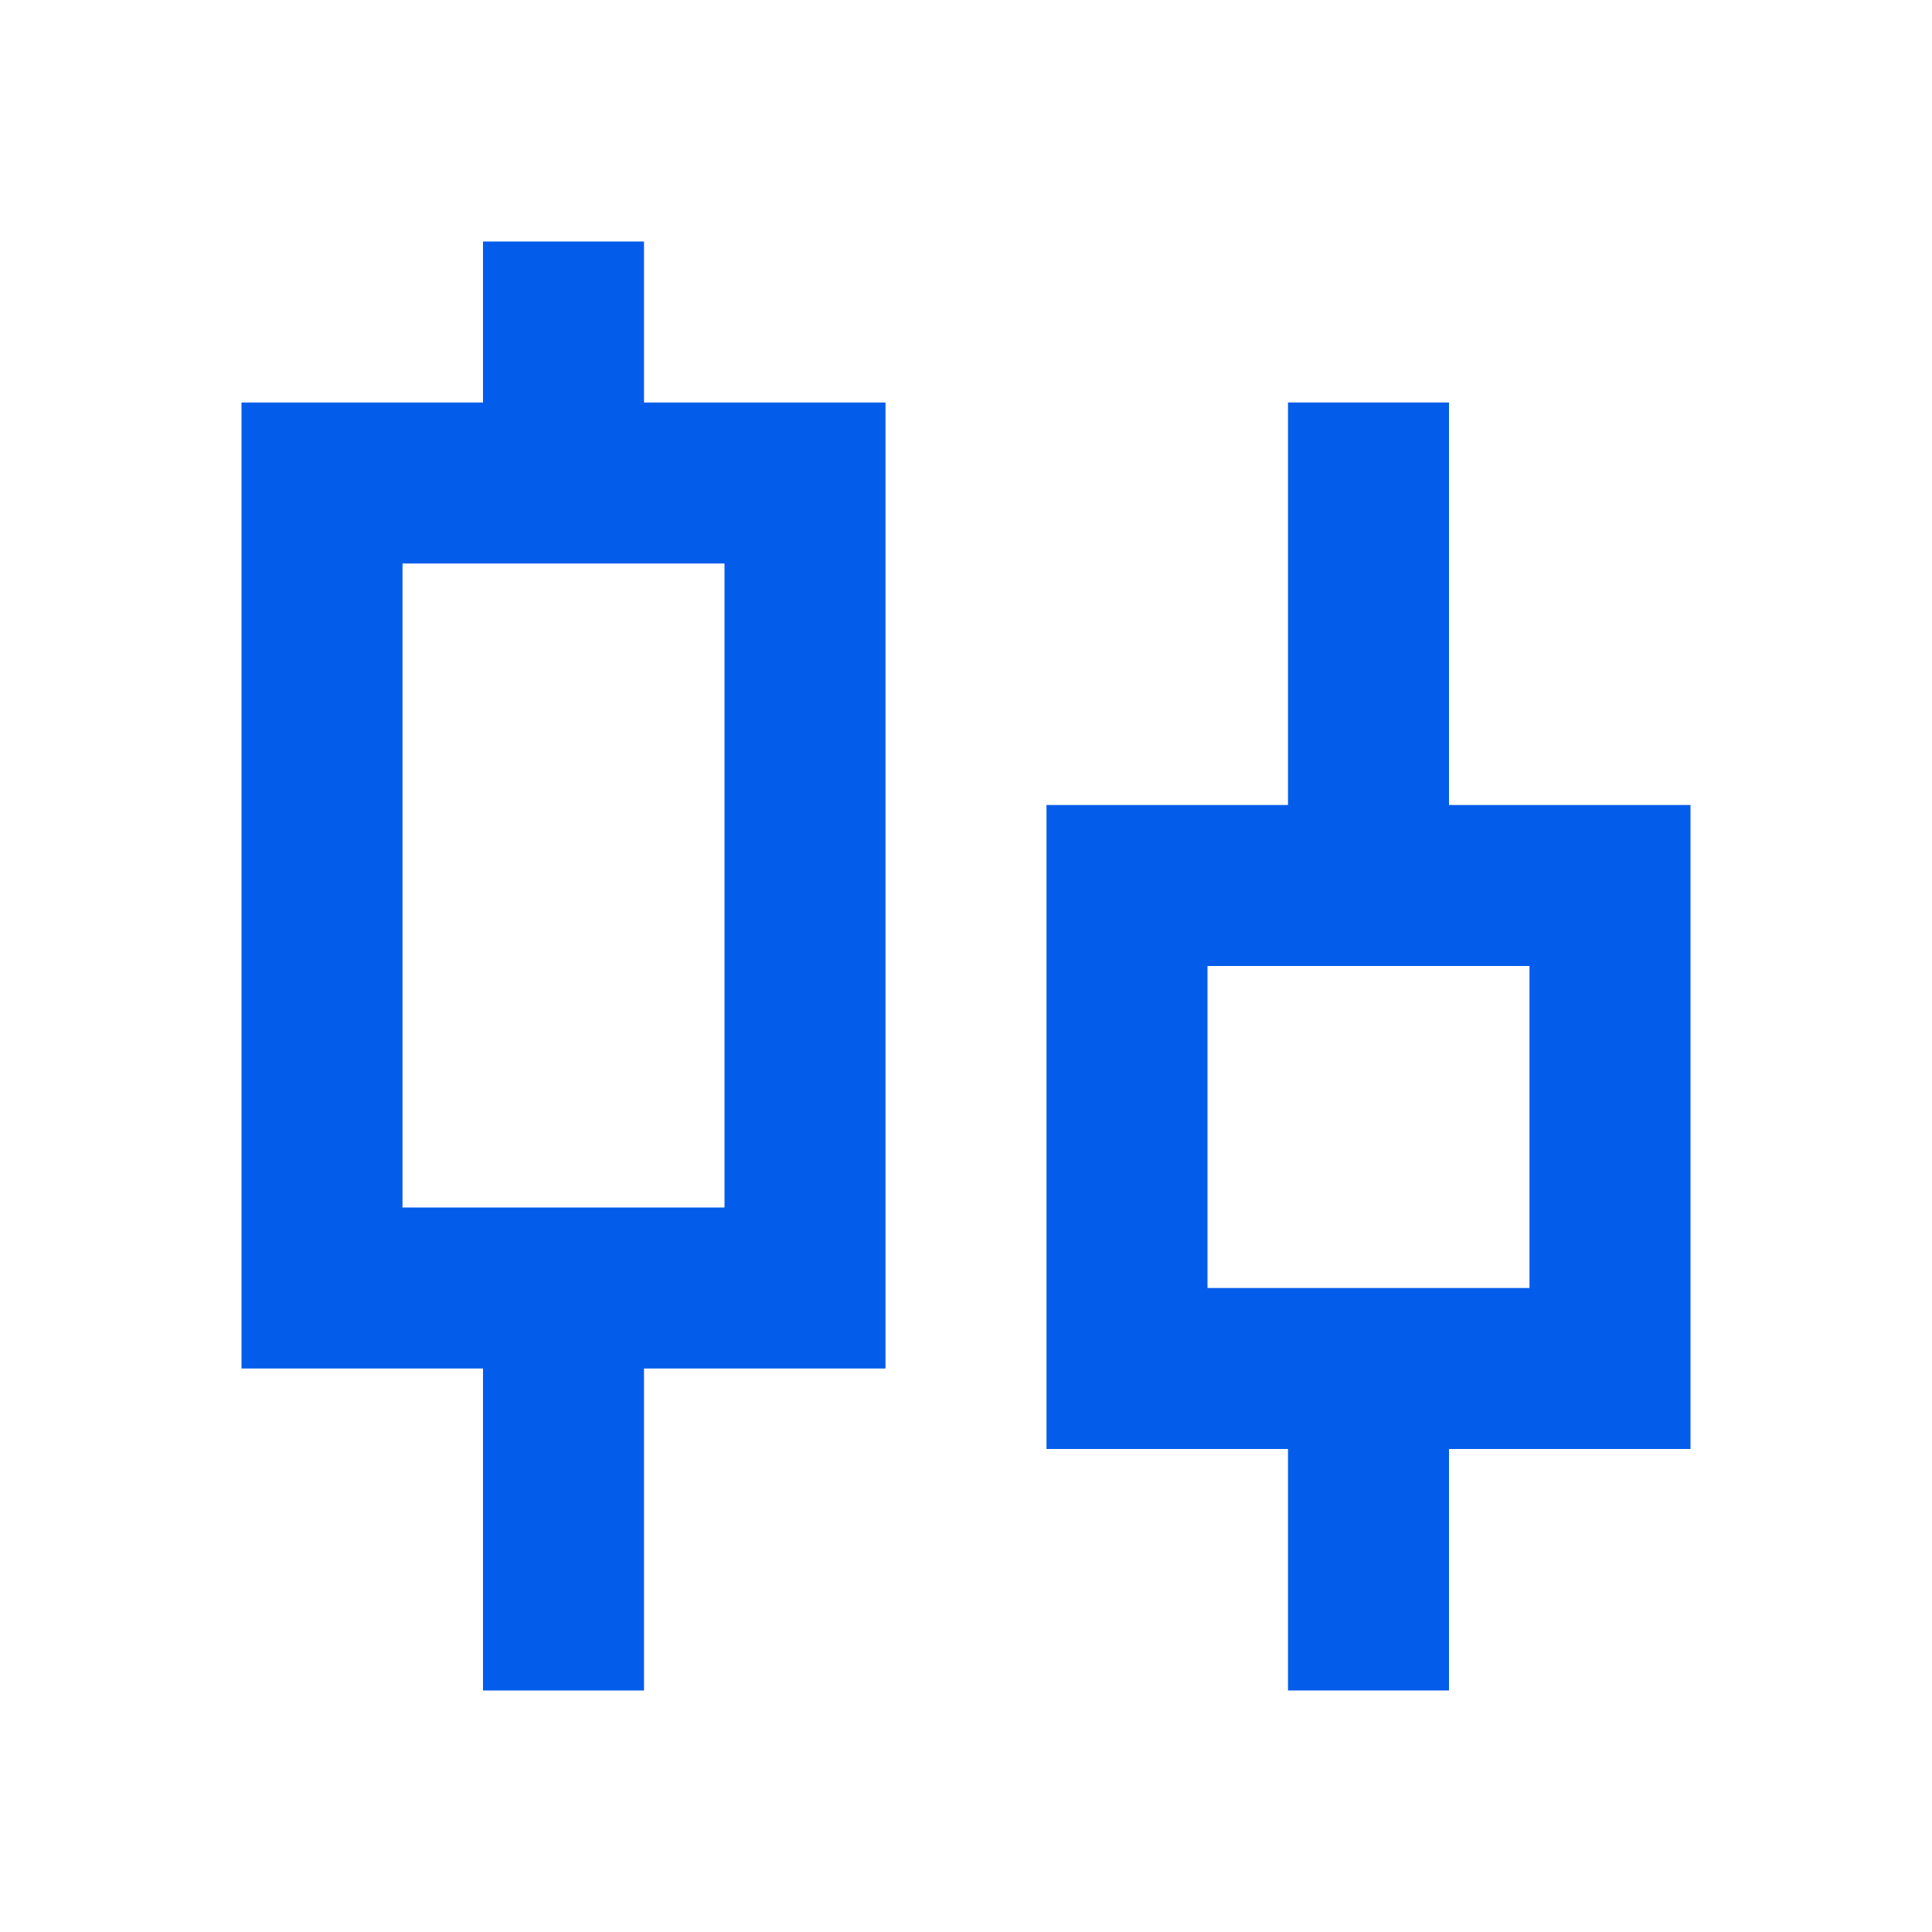<svg xmlns="http://www.w3.org/2000/svg" xmlns:xlink="http://www.w3.org/1999/xlink" id="Layer_1" x="0" y="0" version="1.1" viewBox="0 0 24 24" xml:space="preserve" style="enable-background:new 0 0 24 24"><style type="text/css">.st0{fill:#045dea}</style><path d="M8,3H6v2H3v12h3v4h2v-4h3V5H8V3z M9,7v8H5V7H9z" class="st0"/><path d="M18,10V5h-2v5h-3v8h3v3h2v-3h3v-8H18z M19,16h-4v-4h4V16z" class="st0"/></svg>